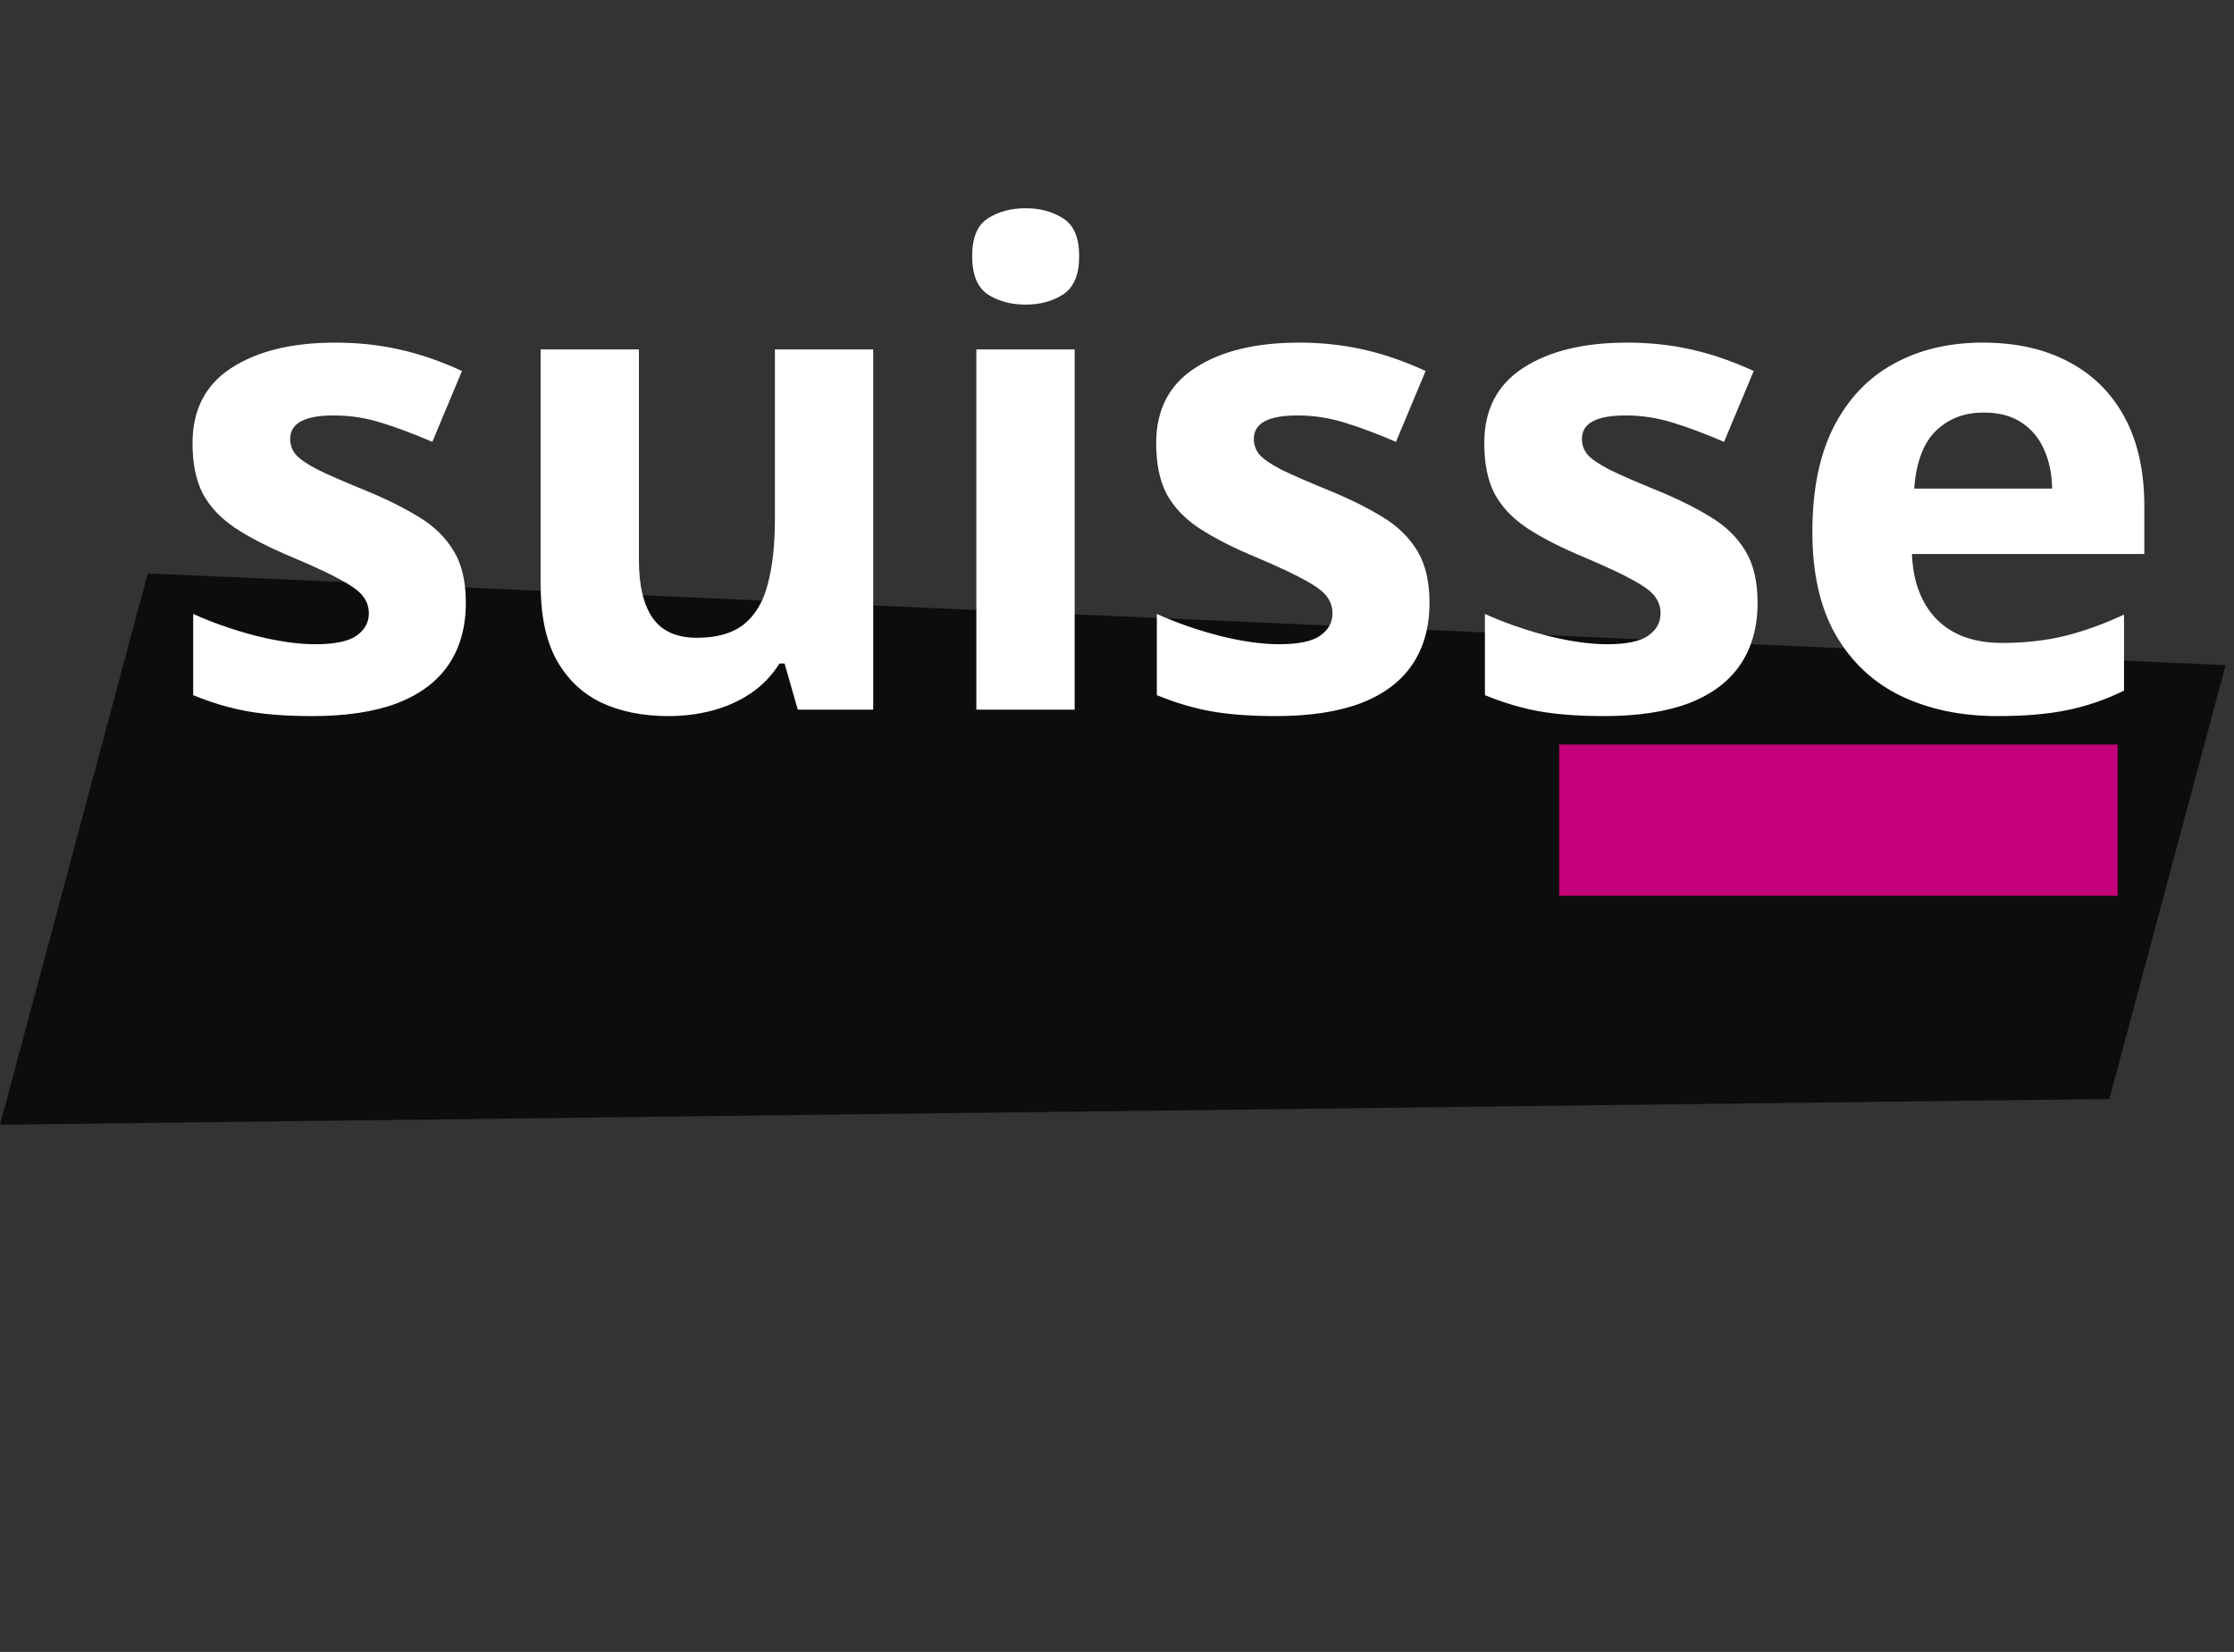 <svg width="192" height="142" viewBox="0 0 192 142" fill="none" xmlns="http://www.w3.org/2000/svg">
<rect x="0" y="0" width="192" height="142" fill="#333333" stroke="none"/>
<g style="mix-blend-mode:hard-light" opacity="0.75">
<path d="M191.279 57.173L181.287 94.466L0 96.682L12.698 49.293" fill="black"/>
</g>
<path d="M40.037 51.804C40.037 53.909 39.538 55.691 38.541 57.15C37.562 58.59 36.094 59.689 34.137 60.446C32.18 61.185 29.742 61.554 26.825 61.554C24.664 61.554 22.808 61.416 21.257 61.139C19.724 60.861 18.173 60.4 16.604 59.754V52.773C18.284 53.531 20.084 54.158 22.005 54.657C23.944 55.137 25.643 55.377 27.102 55.377C28.745 55.377 29.918 55.137 30.619 54.657C31.34 54.158 31.7 53.512 31.7 52.718C31.7 52.201 31.552 51.739 31.256 51.333C30.979 50.908 30.37 50.438 29.428 49.92C28.486 49.385 27.009 48.693 24.996 47.843C23.058 47.031 21.46 46.209 20.204 45.378C18.967 44.547 18.044 43.568 17.435 42.442C16.844 41.297 16.548 39.847 16.548 38.093C16.548 35.231 17.656 33.08 19.872 31.639C22.107 30.18 25.089 29.451 28.819 29.451C30.739 29.451 32.568 29.645 34.303 30.033C36.057 30.421 37.858 31.039 39.705 31.889L37.156 37.982C35.624 37.318 34.174 36.773 32.807 36.348C31.459 35.923 30.084 35.711 28.68 35.711C27.443 35.711 26.511 35.877 25.883 36.209C25.255 36.542 24.941 37.05 24.941 37.733C24.941 38.231 25.098 38.675 25.412 39.062C25.744 39.45 26.372 39.884 27.296 40.364C28.237 40.826 29.613 41.426 31.423 42.165C33.177 42.885 34.7 43.642 35.993 44.436C37.285 45.212 38.283 46.181 38.984 47.344C39.686 48.489 40.037 49.976 40.037 51.804ZM75.048 30.033V61H68.567L67.431 57.039H66.988C66.323 58.092 65.492 58.95 64.495 59.615C63.498 60.28 62.399 60.769 61.199 61.083C59.999 61.397 58.752 61.554 57.459 61.554C55.244 61.554 53.314 61.166 51.67 60.391C50.027 59.597 48.744 58.369 47.82 56.707C46.916 55.045 46.463 52.884 46.463 50.225V30.033H54.911V48.12C54.911 50.336 55.308 52.007 56.102 53.133C56.896 54.26 58.161 54.823 59.897 54.823C61.614 54.823 62.962 54.435 63.941 53.66C64.92 52.866 65.603 51.712 65.991 50.197C66.397 48.665 66.6 46.8 66.6 44.602V30.033H75.048ZM92.36 30.033V61H83.912V30.033H92.36ZM88.15 17.901C89.406 17.901 90.486 18.196 91.391 18.787C92.296 19.359 92.748 20.44 92.748 22.028C92.748 23.597 92.296 24.687 91.391 25.296C90.486 25.887 89.406 26.183 88.15 26.183C86.876 26.183 85.786 25.887 84.881 25.296C83.995 24.687 83.552 23.597 83.552 22.028C83.552 20.44 83.995 19.359 84.881 18.787C85.786 18.196 86.876 17.901 88.15 17.901ZM122.857 51.804C122.857 53.909 122.358 55.691 121.361 57.15C120.382 58.59 118.914 59.689 116.957 60.446C114.999 61.185 112.562 61.554 109.644 61.554C107.484 61.554 105.628 61.416 104.077 61.139C102.544 60.861 100.993 60.4 99.423 59.754V52.773C101.104 53.531 102.904 54.158 104.825 54.657C106.763 55.137 108.462 55.377 109.921 55.377C111.565 55.377 112.737 55.137 113.439 54.657C114.159 54.158 114.519 53.512 114.519 52.718C114.519 52.201 114.371 51.739 114.076 51.333C113.799 50.908 113.19 50.438 112.248 49.92C111.306 49.385 109.829 48.693 107.816 47.843C105.877 47.031 104.28 46.209 103.024 45.378C101.787 44.547 100.864 43.568 100.254 42.442C99.663 41.297 99.368 39.847 99.368 38.093C99.368 35.231 100.476 33.08 102.692 31.639C104.926 30.18 107.908 29.451 111.638 29.451C113.559 29.451 115.387 29.645 117.123 30.033C118.877 30.421 120.678 31.039 122.524 31.889L119.976 37.982C118.443 37.318 116.994 36.773 115.627 36.348C114.279 35.923 112.903 35.711 111.5 35.711C110.263 35.711 109.33 35.877 108.702 36.209C108.075 36.542 107.761 37.05 107.761 37.733C107.761 38.231 107.918 38.675 108.232 39.062C108.564 39.45 109.192 39.884 110.115 40.364C111.057 40.826 112.433 41.426 114.242 42.165C115.996 42.885 117.52 43.642 118.813 44.436C120.105 45.212 121.102 46.181 121.804 47.344C122.506 48.489 122.857 49.976 122.857 51.804ZM151.054 51.804C151.054 53.909 150.555 55.691 149.558 57.15C148.58 58.59 147.112 59.689 145.154 60.446C143.197 61.185 140.759 61.554 137.842 61.554C135.681 61.554 133.825 61.416 132.274 61.139C130.741 60.861 129.19 60.4 127.621 59.754V52.773C129.301 53.531 131.102 54.158 133.022 54.657C134.961 55.137 136.66 55.377 138.119 55.377C139.762 55.377 140.935 55.137 141.636 54.657C142.357 54.158 142.717 53.512 142.717 52.718C142.717 52.201 142.569 51.739 142.273 51.333C141.996 50.908 141.387 50.438 140.445 49.92C139.504 49.385 138.026 48.693 136.013 47.843C134.075 47.031 132.477 46.209 131.222 45.378C129.984 44.547 129.061 43.568 128.452 42.442C127.861 41.297 127.565 39.847 127.565 38.093C127.565 35.231 128.673 33.08 130.889 31.639C133.124 30.18 136.106 29.451 139.836 29.451C141.756 29.451 143.585 29.645 145.32 30.033C147.075 30.421 148.875 31.039 150.722 31.889L148.173 37.982C146.641 37.318 145.191 36.773 143.825 36.348C142.477 35.923 141.101 35.711 139.697 35.711C138.46 35.711 137.528 35.877 136.9 36.209C136.272 36.542 135.958 37.05 135.958 37.733C135.958 38.231 136.115 38.675 136.429 39.062C136.761 39.45 137.389 39.884 138.312 40.364C139.254 40.826 140.63 41.426 142.44 42.165C144.194 42.885 145.717 43.642 147.01 44.436C148.303 45.212 149.3 46.181 150.001 47.344C150.703 48.489 151.054 49.976 151.054 51.804ZM170.415 29.451C173.278 29.451 175.743 30.005 177.811 31.113C179.879 32.202 181.477 33.791 182.603 35.877C183.729 37.964 184.293 40.512 184.293 43.522V47.621H164.322C164.414 50.004 165.125 51.878 166.455 53.244C167.803 54.592 169.668 55.266 172.05 55.266C174.026 55.266 175.835 55.063 177.479 54.657C179.122 54.251 180.812 53.641 182.548 52.829V59.366C181.015 60.123 179.408 60.677 177.728 61.028C176.066 61.379 174.044 61.554 171.662 61.554C168.56 61.554 165.808 60.981 163.408 59.837C161.026 58.692 159.151 56.947 157.785 54.602C156.437 52.256 155.763 49.302 155.763 45.738C155.763 42.119 156.372 39.109 157.591 36.708C158.828 34.289 160.545 32.479 162.743 31.279C164.94 30.06 167.498 29.451 170.415 29.451ZM170.471 35.462C168.827 35.462 167.461 35.988 166.371 37.041C165.3 38.093 164.682 39.746 164.516 41.999H176.371C176.352 40.743 176.121 39.626 175.678 38.647C175.254 37.668 174.607 36.893 173.739 36.32C172.89 35.748 171.8 35.462 170.471 35.462Z" fill="white"/>
<path d="M182 77H134V64H182V77Z" fill="#C4007A"/>
</svg>
